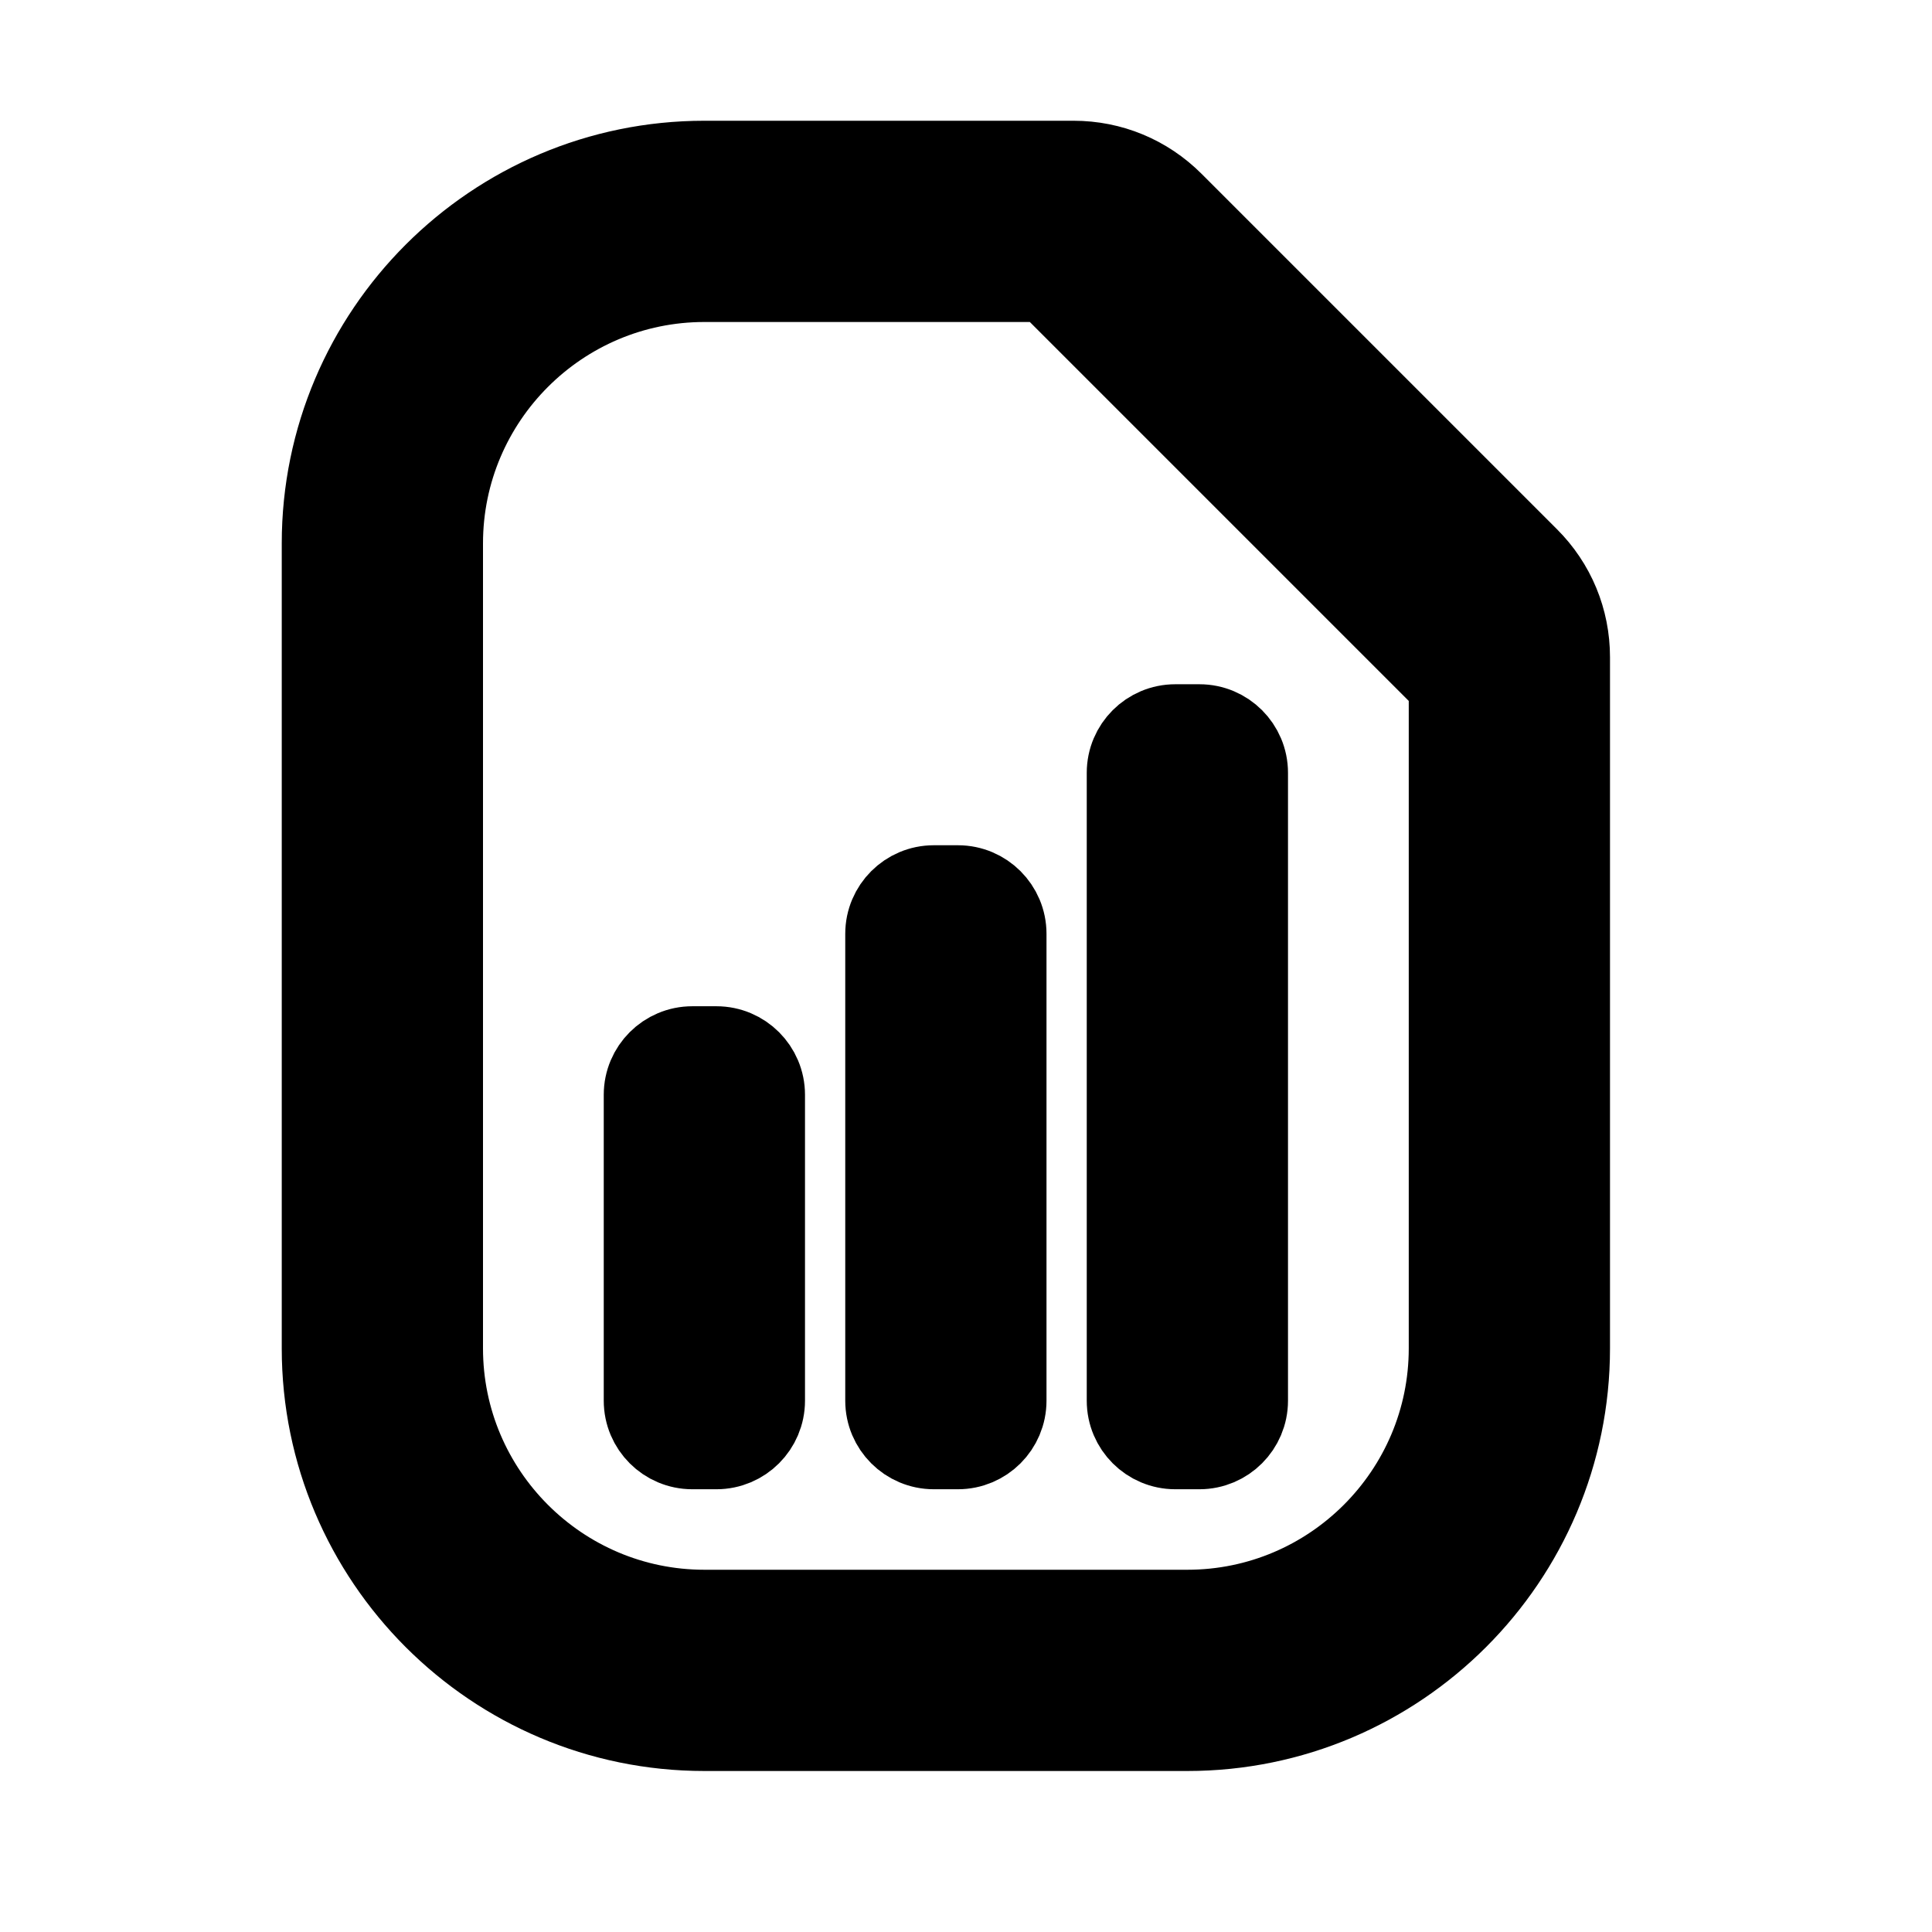<svg width="24" height="24" viewBox="0 0 24 24" fill="current" stroke="current" xmlns="http://www.w3.org/2000/svg">
<path d="M18.987 6.927L14.573 2.513C14.242 2.182 13.803 2 13.336 2H8.75C6.131 2 4 4.131 4 6.75V16.75C4 19.369 6.131 21.5 8.75 21.5H14.75C17.369 21.5 19.5 19.369 19.5 16.75V8.164C19.5 7.697 19.318 7.257 18.987 6.927ZM14.75 20H8.75C6.958 20 5.5 18.542 5.5 16.75V6.75C5.5 4.958 6.958 3.5 8.75 3.5H13L18 8.5V16.75C18 18.542 16.542 20 14.75 20Z" fill="current"/>
<path d="M8 13.6C8 13.269 8.269 13 8.6 13H8.9C9.231 13 9.5 13.269 9.5 13.6V17.4C9.5 17.731 9.231 18 8.9 18H8.6C8.269 18 8 17.731 8 17.4V13.6Z" fill="current"/>
<path d="M11 11.6C11 11.269 11.269 11 11.6 11H11.9C12.231 11 12.5 11.269 12.5 11.6V17.4C12.5 17.731 12.231 18 11.9 18H11.6C11.269 18 11 17.731 11 17.4V11.6Z" fill="current"/>
<path d="M14 9.6C14 9.269 14.269 9 14.6 9H14.9C15.231 9 15.5 9.269 15.5 9.6V17.4C15.5 17.731 15.231 18 14.9 18H14.6C14.269 18 14 17.731 14 17.4V9.6Z" fill="current"/>
</svg>
